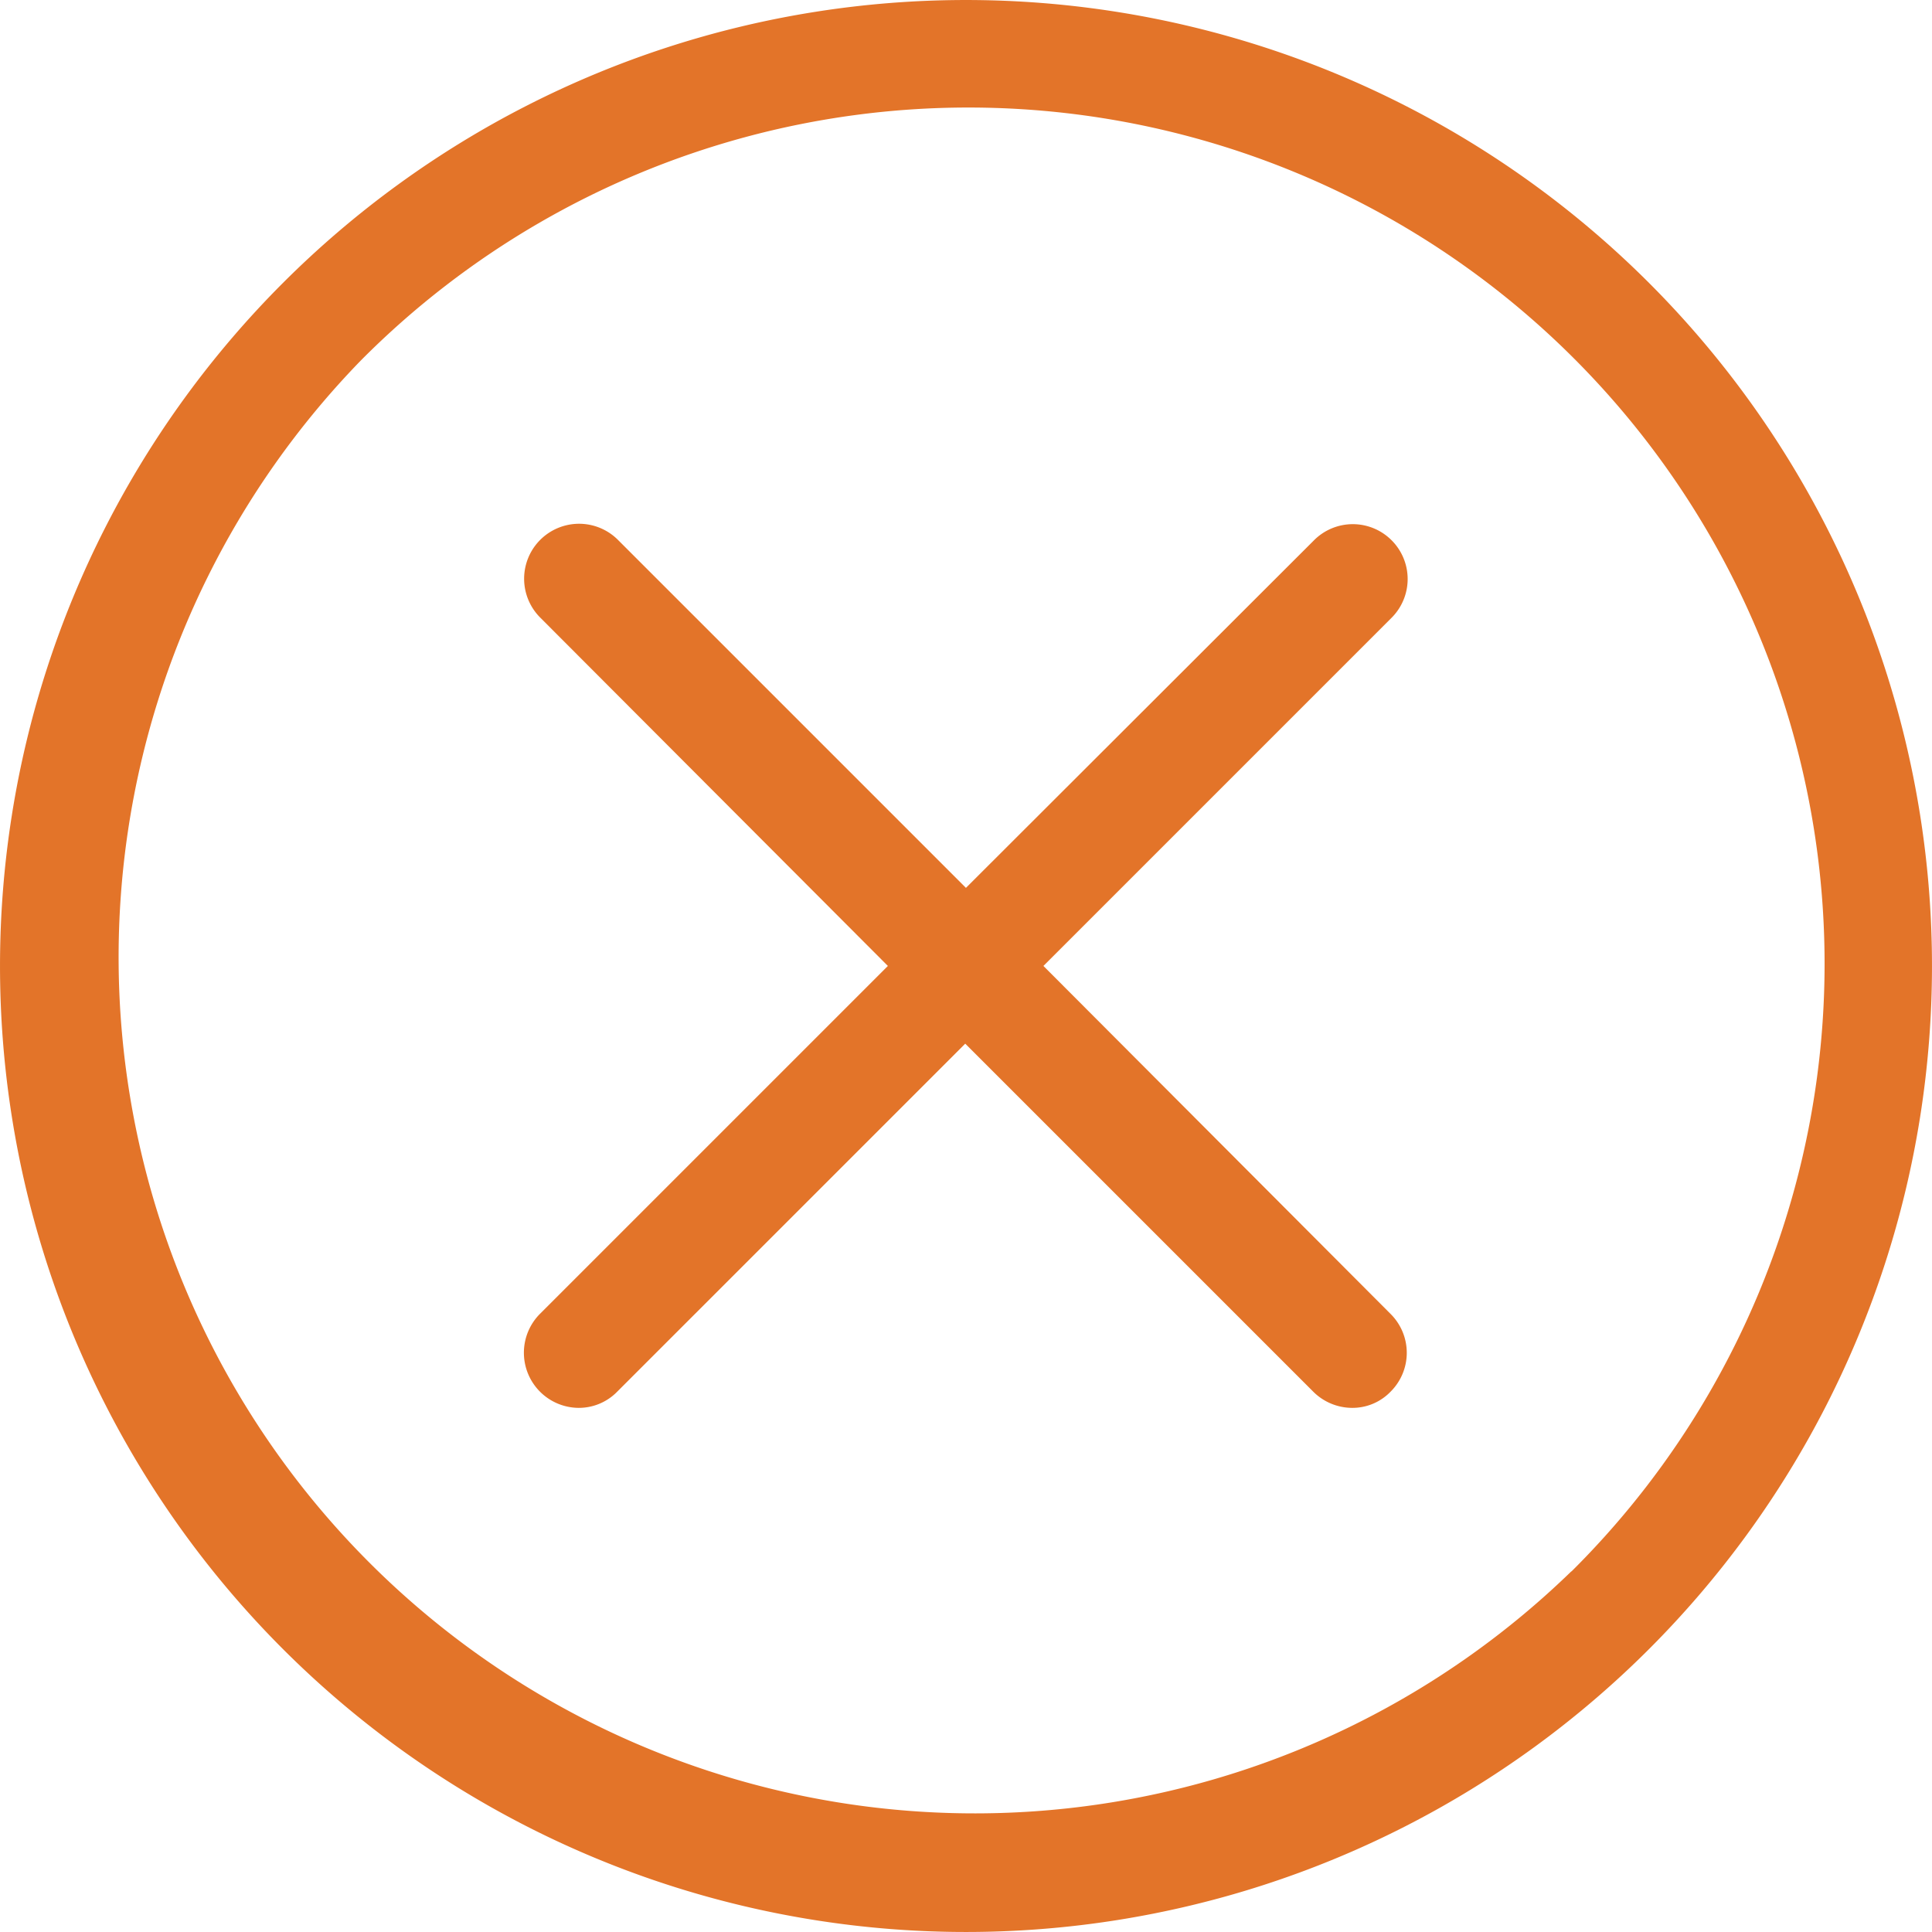 <svg id="_001-cancel" data-name="001-cancel" xmlns="http://www.w3.org/2000/svg" width="16.333" height="16.333" viewBox="0 0 16.333 16.333">
  <g id="Сгруппировать_69" data-name="Сгруппировать 69" transform="translate(0 0)">
    <path id="Контур_164" data-name="Контур 164" d="M13.941,2.392A8.166,8.166,0,1,0,2.392,13.941,8.166,8.166,0,1,0,13.941,2.392Zm-.657,10.892A7.238,7.238,0,0,1,3.049,3.049,7.238,7.238,0,1,1,13.285,13.285Z" transform="translate(0 0)" fill="#e37429"/>
    <path id="Контур_165" data-name="Контур 165" d="M136.259,129.062a.463.463,0,0,0-.657,0L132.66,132l-2.942-2.942a.464.464,0,0,0-.657.657L132,132.66l-2.942,2.942a.466.466,0,0,0,.327.794.453.453,0,0,0,.327-.137l2.942-2.942,2.942,2.942a.467.467,0,0,0,.327.137.447.447,0,0,0,.327-.137.463.463,0,0,0,0-.657l-2.935-2.942,2.942-2.942A.463.463,0,0,0,136.259,129.062Z" transform="translate(-124.494 -124.494)" fill="#e37429"/>
  </g>
</svg>
